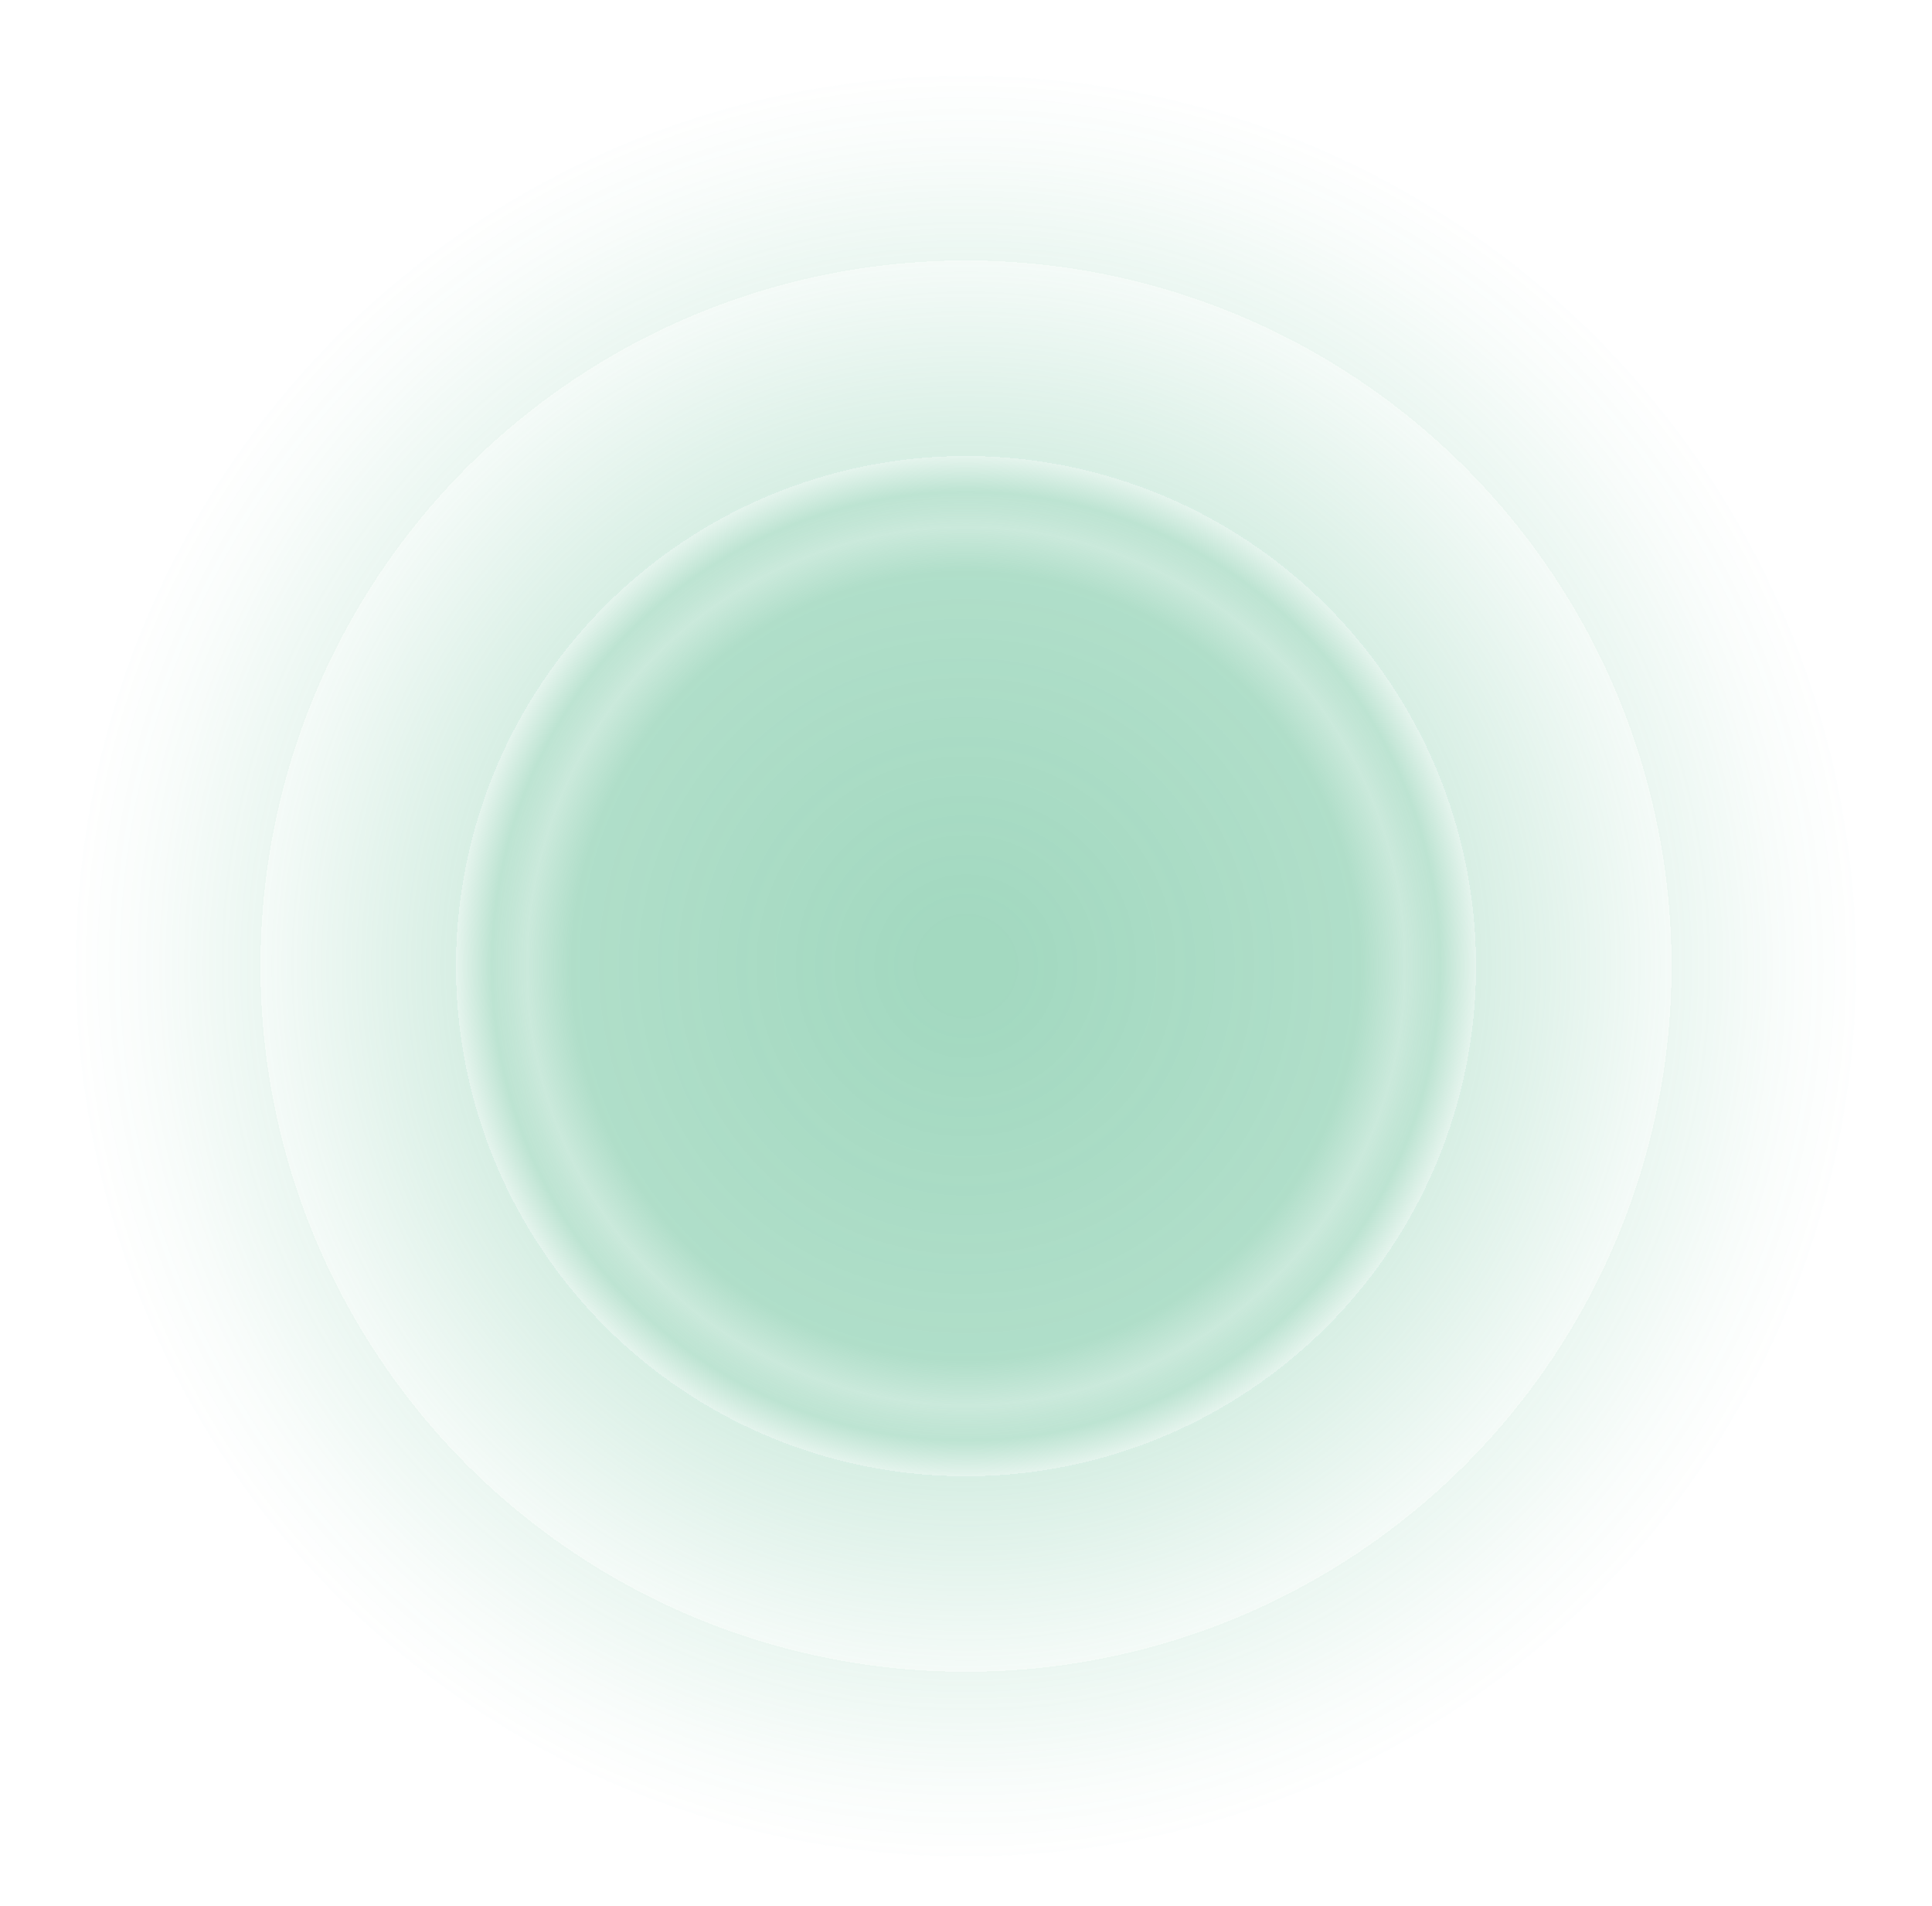 <svg width="1018" height="1004" viewBox="0 0 1018 1004" fill="none" xmlns="http://www.w3.org/2000/svg">
<g filter="url(#filter0_f_1_10)">
<circle cx="509" cy="509" r="469" fill="url(#paint0_radial_1_10)" fill-opacity="0.7"/>
</g>
<defs>
<filter id="filter0_f_1_10" x="0" y="0" width="1018" height="1018" filterUnits="userSpaceOnUse" color-interpolation-filters="sRGB">
<feFlood flood-opacity="0" result="BackgroundImageFix"/>
<feBlend mode="normal" in="SourceGraphic" in2="BackgroundImageFix" result="shape"/>
<feGaussianBlur stdDeviation="20" result="effect1_foregroundBlur_1_10"/>
</filter>
<radialGradient id="paint0_radial_1_10" cx="0" cy="0" r="1" gradientUnits="userSpaceOnUse" gradientTransform="translate(509 509) rotate(90) scale(469 469)">
<stop offset="0.049" stop-color="#43B17F" stop-opacity="0.7"/>
<stop offset="0.444" stop-color="#43B17F" stop-opacity="0.6"/>
<stop offset="0.494" stop-color="#43B17F" stop-opacity="0.4"/>
<stop offset="0.514" stop-color="#43B17F" stop-opacity="0.46"/>
<stop offset="0.534" stop-color="#43B17F" stop-opacity="0.5"/>
<stop offset="0.574" stop-color="#43B17F" stop-opacity="0.2"/>
<stop offset="0.574" stop-color="#43B17F" stop-opacity="0.3"/>
<stop offset="0.794" stop-color="#43B17F" stop-opacity="0.08"/>
<stop offset="0.794" stop-color="#43B17F" stop-opacity="0.15"/>
<stop offset="0.919" stop-color="#43B17F" stop-opacity="0.05"/>
<stop offset="0.954" stop-color="#43B17F" stop-opacity="0.03"/>
<stop offset="1" stop-color="#43B17F" stop-opacity="0.01"/>
</radialGradient>
</defs>
</svg>
